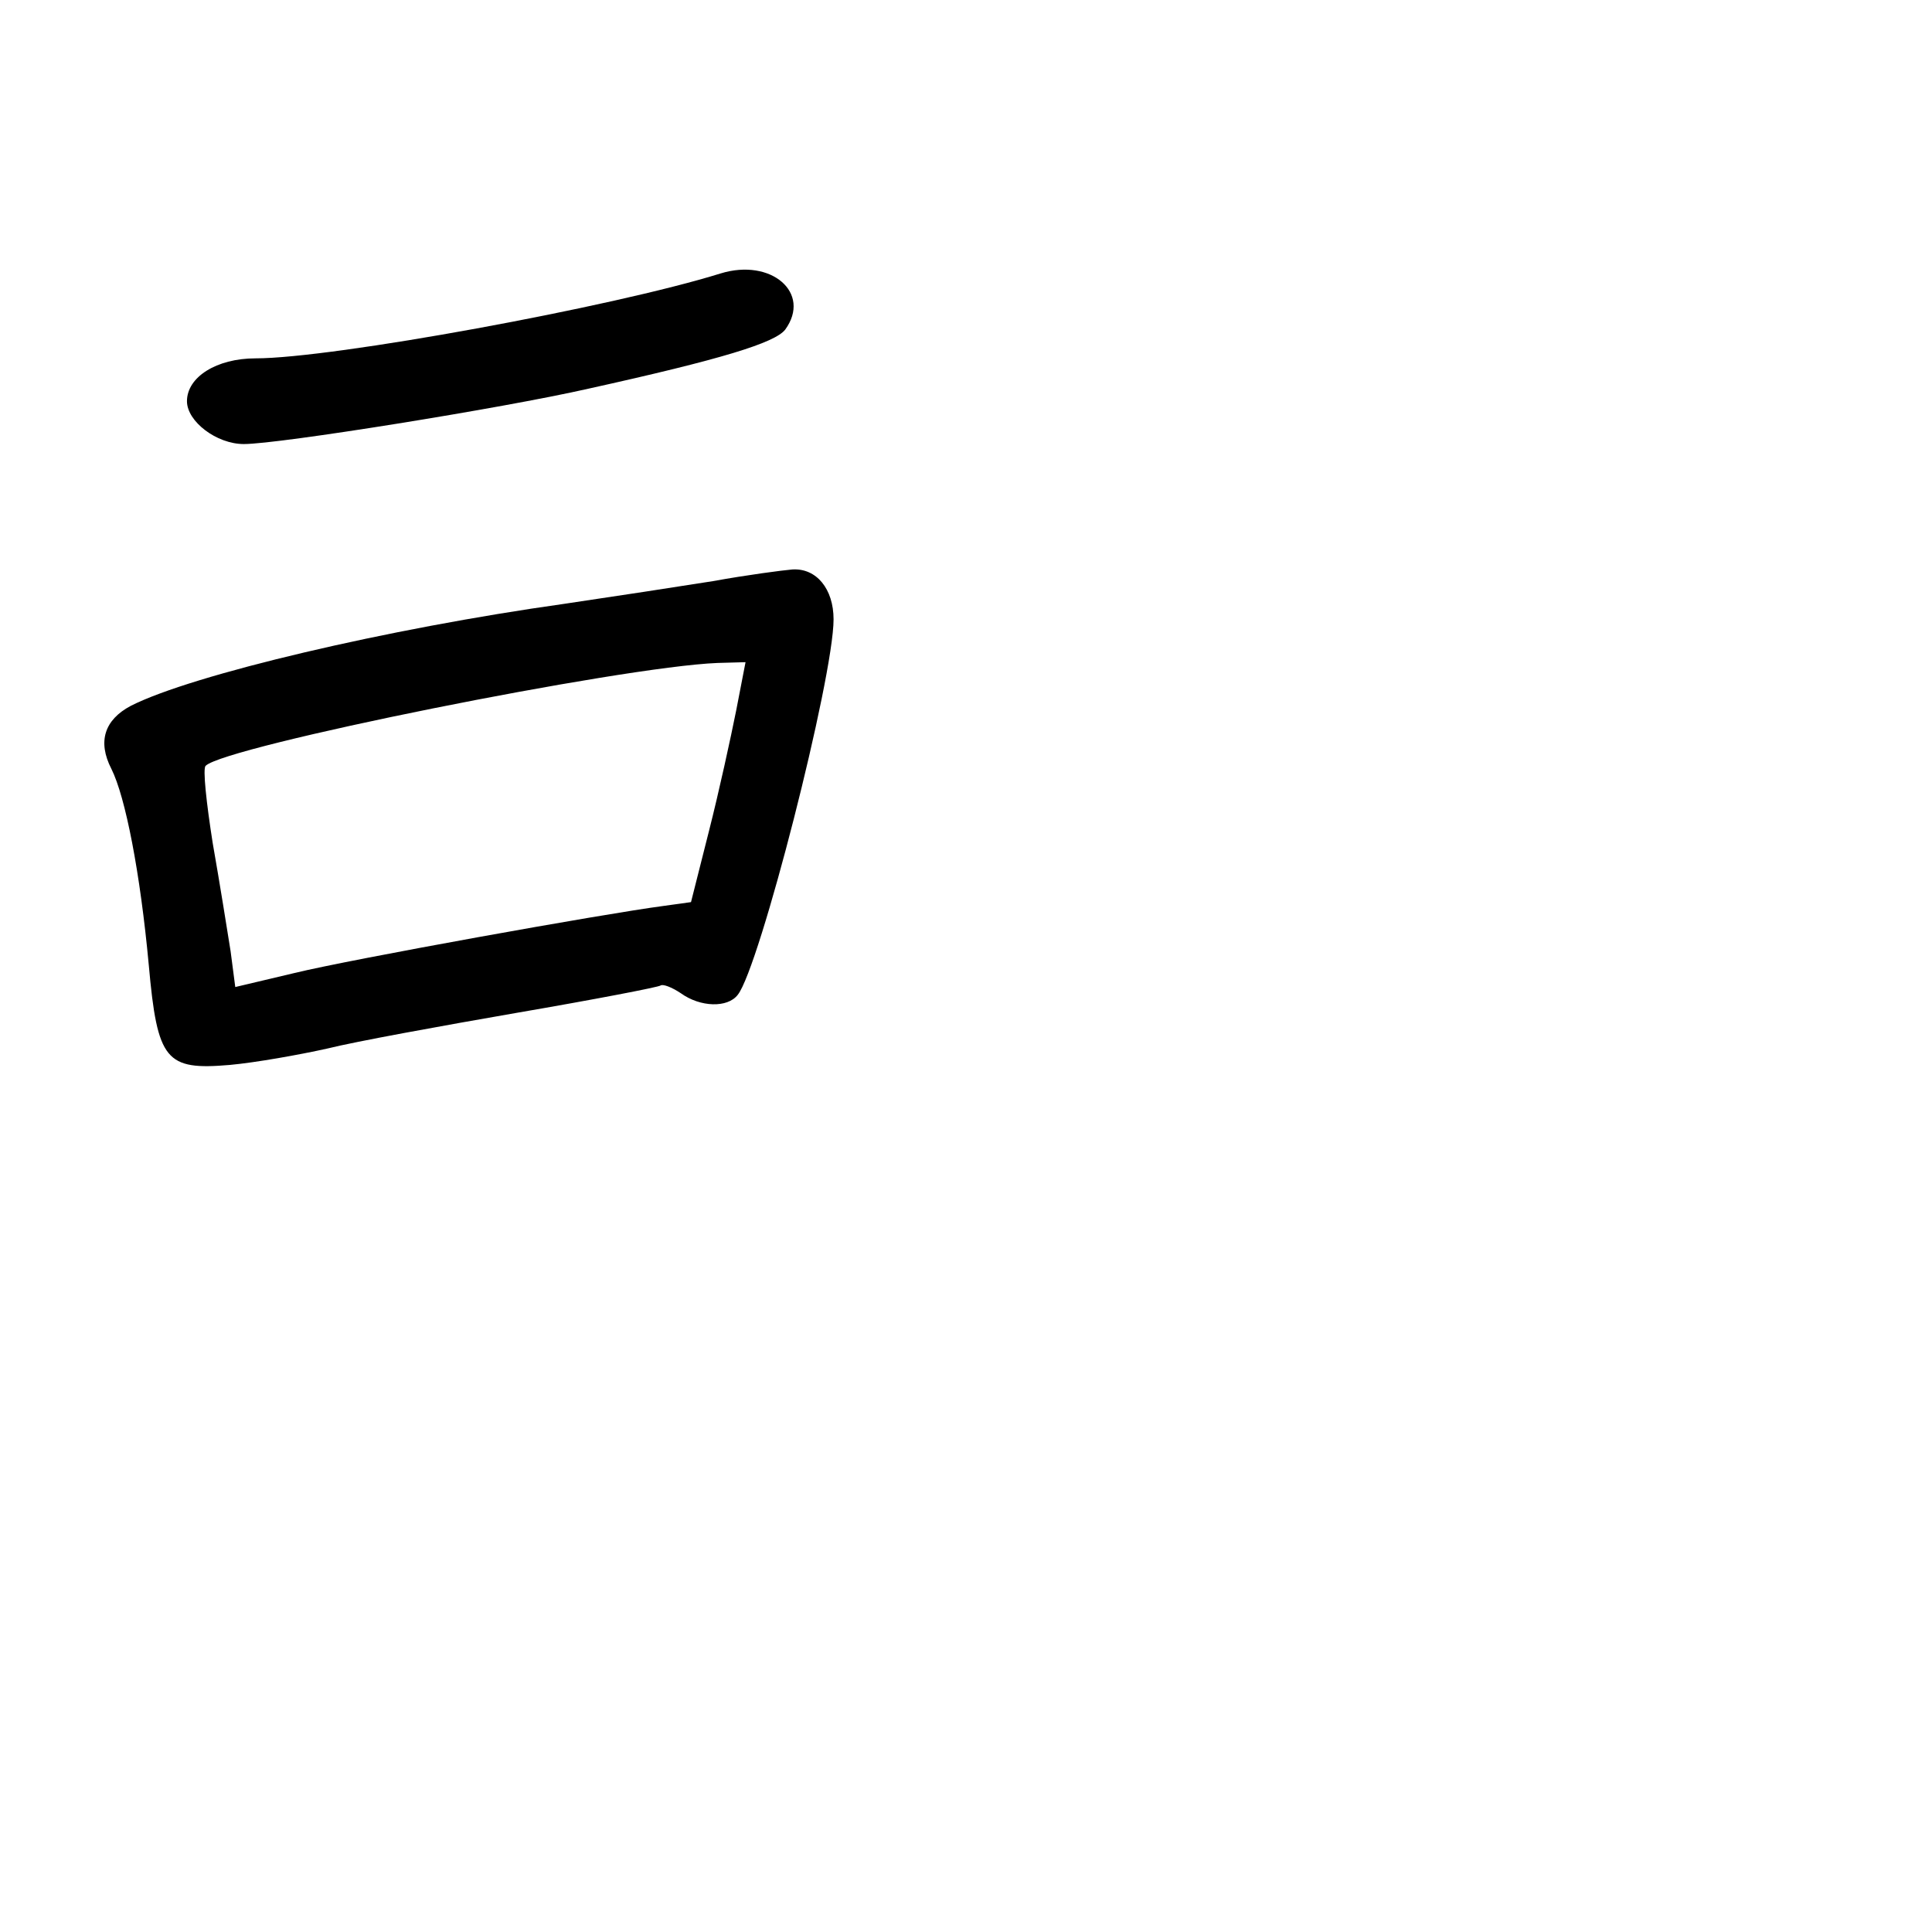 <?xml version="1.0" standalone="no"?>
<!DOCTYPE svg PUBLIC "-//W3C//DTD SVG 20010904//EN"
 "http://www.w3.org/TR/2001/REC-SVG-20010904/DTD/svg10.dtd">
<svg version="1.0" xmlns="http://www.w3.org/2000/svg"
 width="248pt" height="248pt" viewBox="0 0 248 248"
 preserveAspectRatio="xMidYMid meet">
<g transform="translate(0,248) scale(0.1,-0.1)"
fill="#000000" stroke="none">
<path d="M925 2129 c-138 -43 -498 -109 -597 -109 -50 0 -88 -24 -88 -55 0
-26 38 -55 73 -55 45 0 332 46 442 71 172 38 240 59 253 76 34 47 -18 92 -83
72z"/>
<path d="M915 1734 c-44 -7 -129 -20 -190 -29 -228 -32 -478 -91 -557 -131
-34 -18 -43 -46 -25 -81 18 -36 37 -133 48 -252 11 -123 22 -135 104 -128 33
3 89 13 125 21 36 9 146 29 244 46 99 17 182 33 184 35 3 2 14 -2 26 -10 25
-18 60 -19 73 -2 28 35 123 407 123 482 0 39 -22 66 -53 64 -12 -1 -58 -7
-102 -15z m30 -166 c-7 -35 -22 -104 -35 -155 l-23 -91 -36 -5 c-76 -10 -399
-68 -473 -86 l-76 -18 -6 46 c-4 25 -14 88 -23 139 -8 51 -13 96 -9 99 25 25
532 127 657 132 l36 1 -12 -62z"/>
</g>
</svg>
